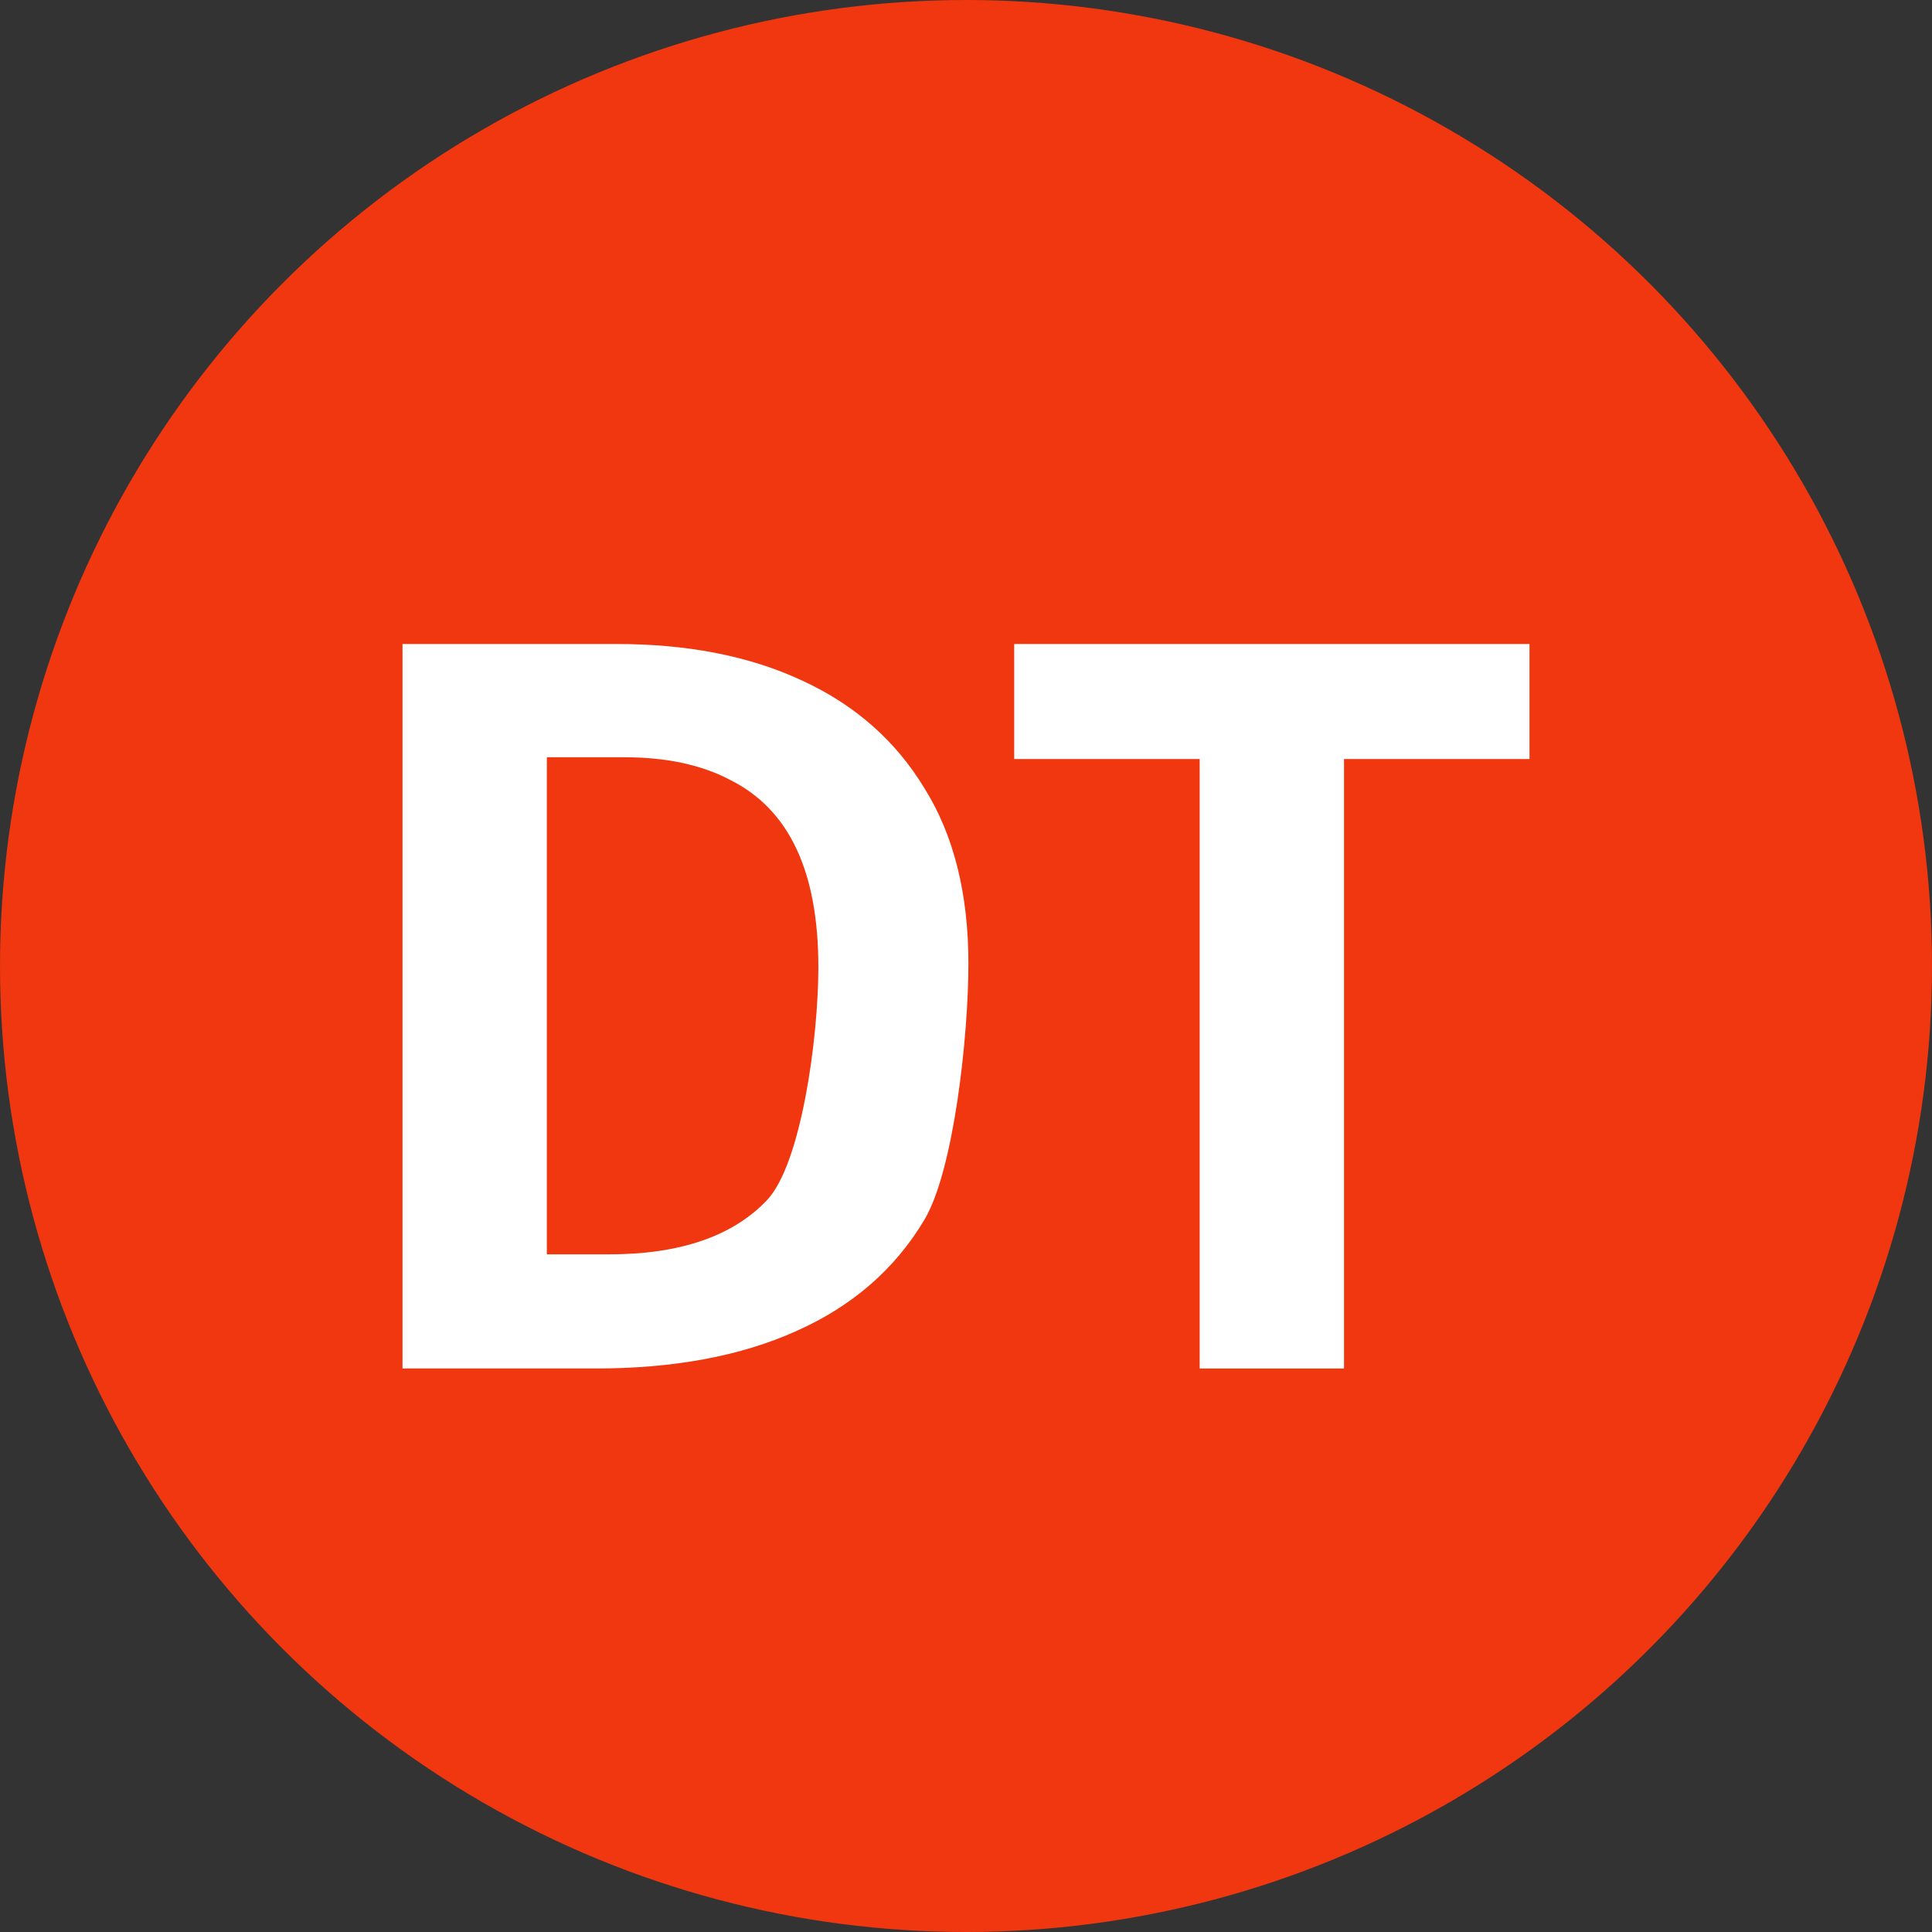 <svg width="24" height="24" viewBox="0 0 24 24" fill="none" xmlns="http://www.w3.org/2000/svg">
<rect x="0" y="0" width="24" height="24" fill="#333333" stroke="none"/>
<circle cx="12" cy="12" r="12" fill="#F0370F"/>
<path d="M12.03 11.971C12.03 12.878 11.848 14.538 11.484 15.151C11.12 15.763 10.589 16.225 9.892 16.535C9.204 16.845 8.372 17 7.399 17H5V8H7.66C8.547 8 9.315 8.151 9.964 8.454C10.621 8.756 11.127 9.203 11.484 9.792C11.848 10.375 12.03 11.101 12.03 11.971ZM10.166 12.016C10.166 11.418 10.075 10.927 9.892 10.541C9.71 10.155 9.437 9.872 9.073 9.69C8.717 9.501 8.277 9.407 7.755 9.407H6.793V15.582H7.565C8.444 15.582 9.097 15.359 9.524 14.913C9.952 14.466 10.166 12.901 10.166 12.016Z" fill="white"/>
<path d="M16.696 17H14.903V9.429H12.599V8H19V9.429H16.696V17Z" fill="white"/>
</svg>
